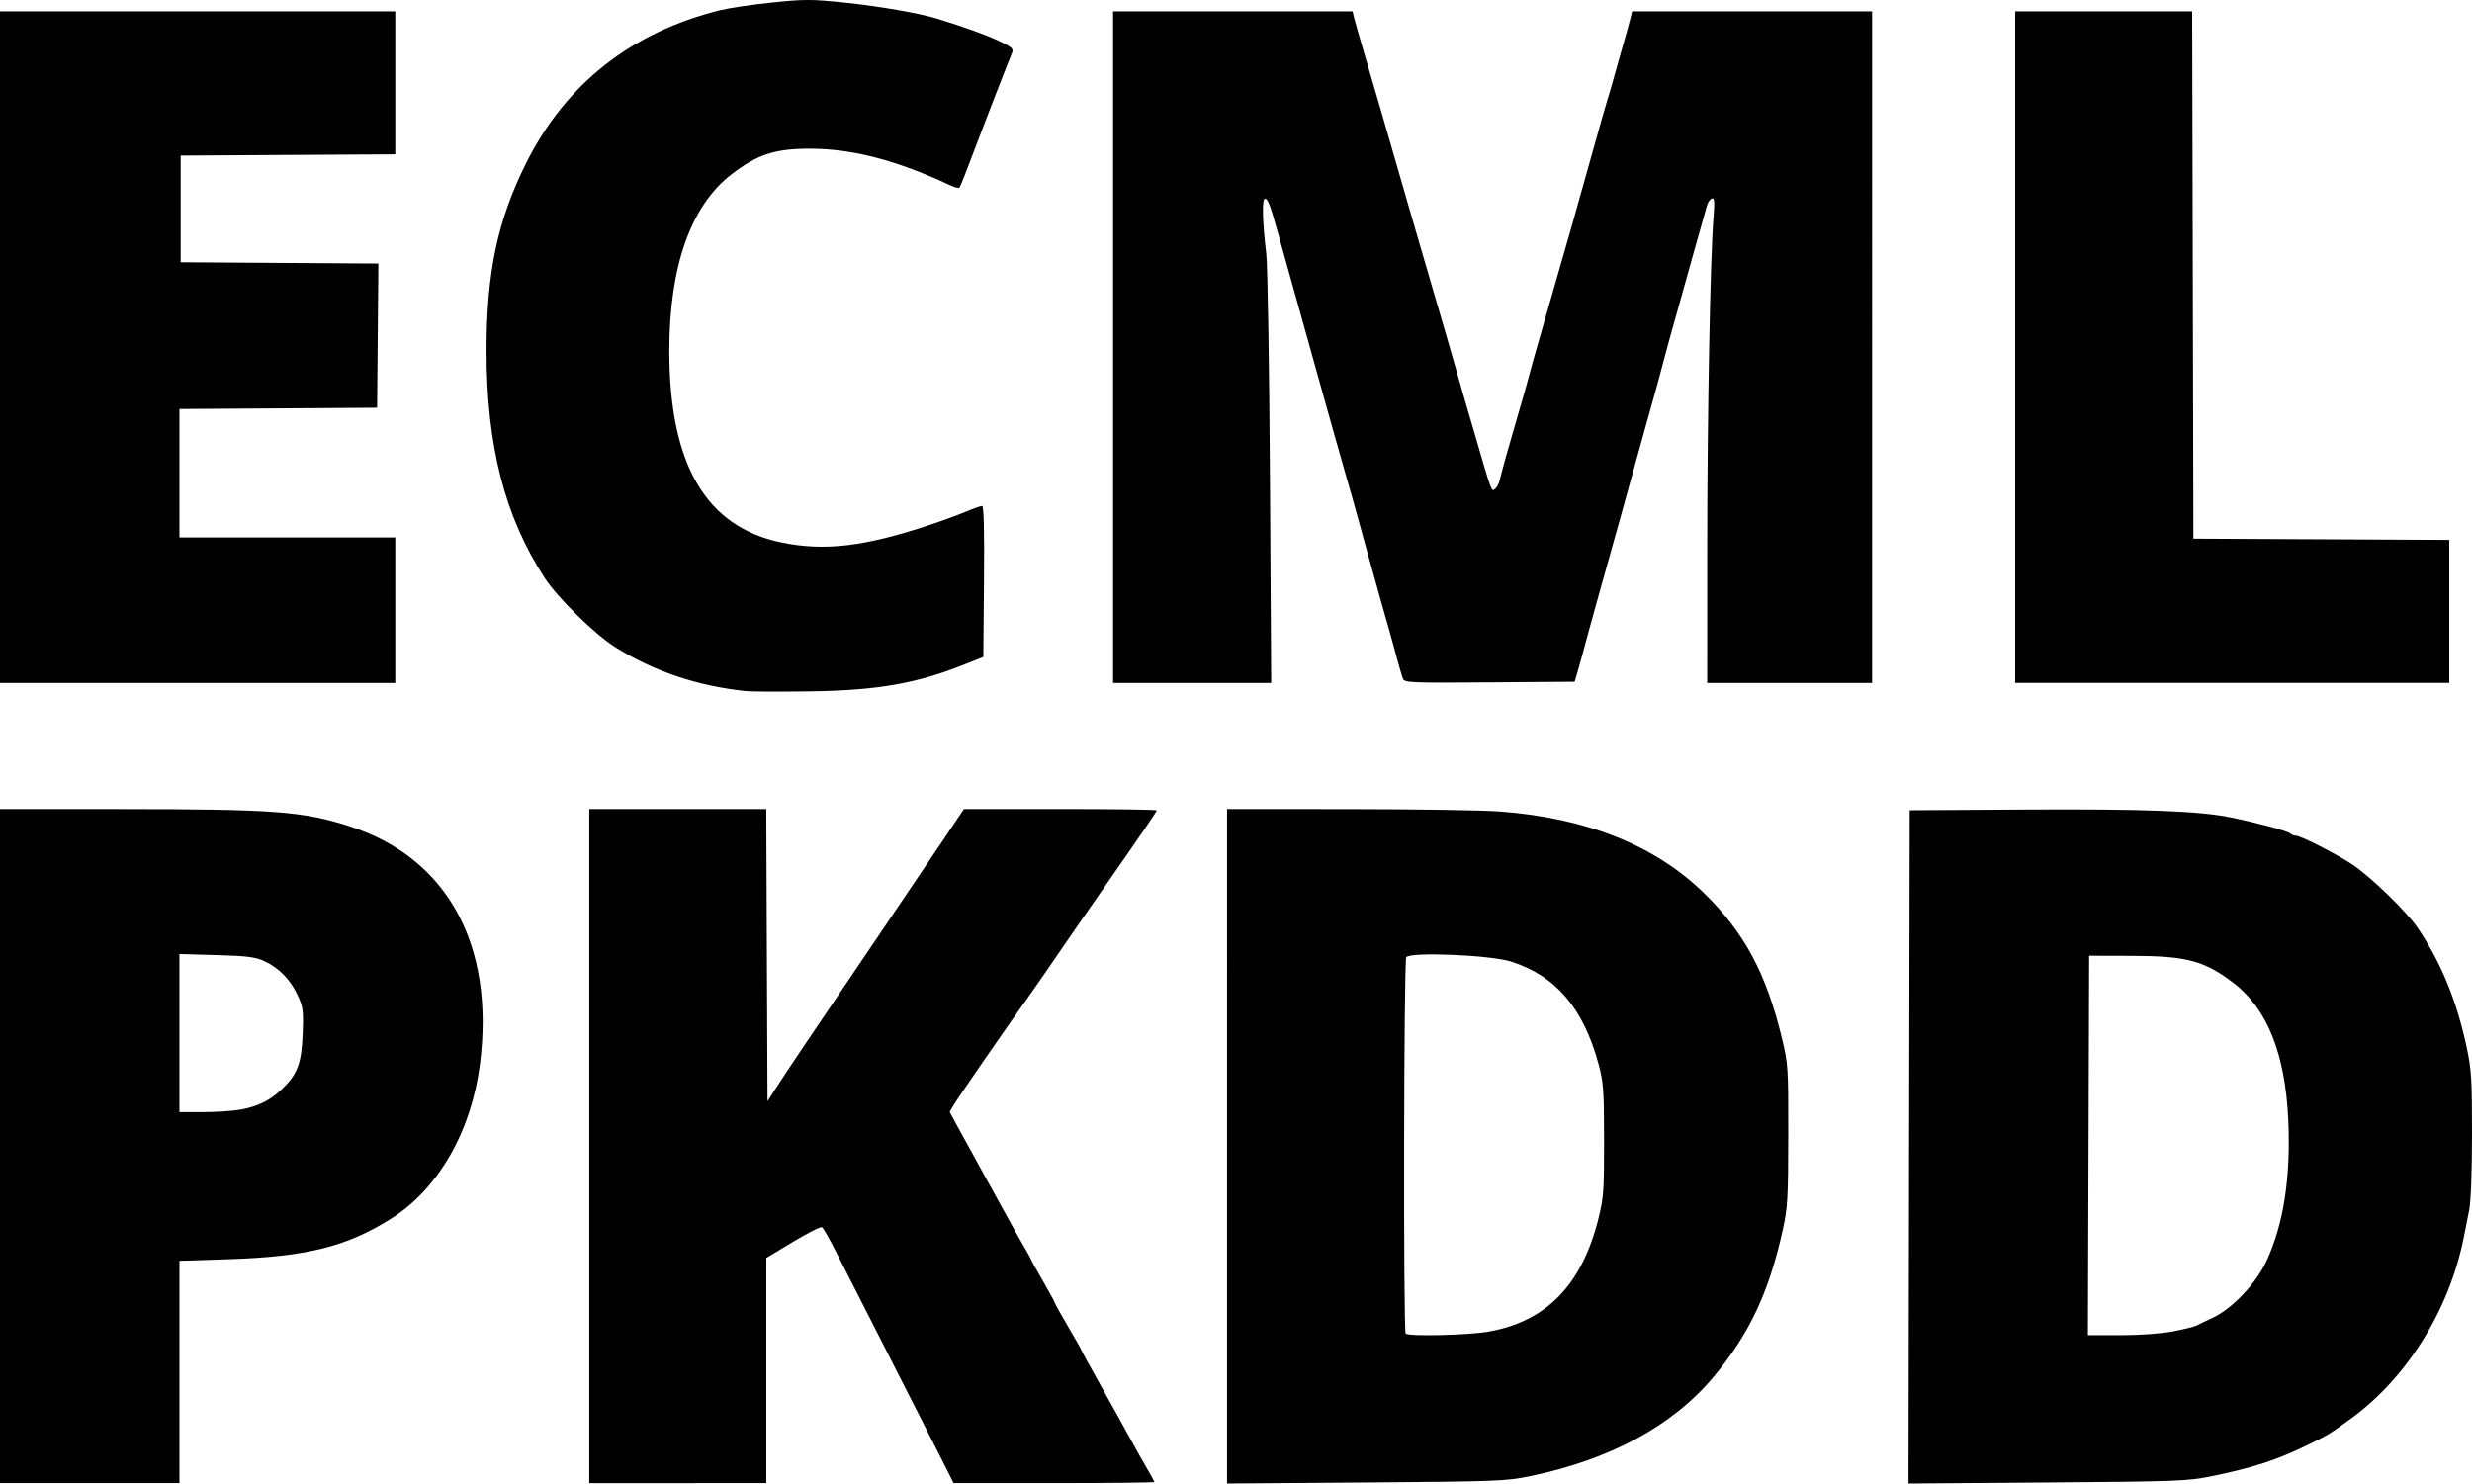 <?xml version="1.0" encoding="UTF-8" standalone="no"?>
<!-- Created with Inkscape (http://www.inkscape.org/) -->

<svg
   viewBox="0 0 269.712 161.882"
   style="display: block;"
   version="1.1"
   id="svg15882"
   xmlns:xlink="http://www.w3.org/1999/xlink"
   xmlns="http://www.w3.org/2000/svg"
   xmlns:svg="http://www.w3.org/2000/svg">
  <defs
     id="defs15879" />
  <g
     id="layer1"
     transform="translate(69.363,14.594)">

    <path
       fill="currentColor"
       style="fill-opacity:1;stroke-width:0.265"
       d="M -69.363,110.466 V 73.689 l 13.163,0.006 c 16.866,0.008 19.968,0.244 25.069,1.907 10.591,3.452 15.764,12.913 14.141,25.859 -0.918,7.323 -4.502,13.614 -9.607,16.866 -4.873,3.104 -9.277,4.21 -17.862,4.487 l -5.324,0.172 v 12.129 12.129 h -9.79 -9.79 z m 26.305,-3.987 c 1.867,-0.345 3.229,-1.029 4.493,-2.257 1.67,-1.622 2.103,-2.783 2.224,-5.972 0.098,-2.567 0.049,-2.953 -0.541,-4.233 -0.787,-1.71 -2.049,-3.004 -3.642,-3.733 -0.988,-0.452 -1.877,-0.565 -5.226,-0.66 l -4.035,-0.115 v 8.627 8.627 h 2.597 c 1.428,0 3.286,-0.127 4.128,-0.283 z m 37.989,3.987 V 73.689 h 9.655 9.655 l 0.068,15.941 0.068,15.941 1.026,-1.587 c 1.205,-1.864 3.556,-5.359 10.771,-16.007 2.909,-4.293 6.266,-9.264 7.46,-11.046 l 2.171,-3.241 h 10.519 c 5.785,0 10.519,0.065 10.519,0.145 0,0.131 -1.442,2.241 -6.229,9.115 -2.068,2.97 -3.223,4.643 -5.298,7.673 -0.946,1.382 -2.063,2.99 -2.482,3.572 -1.935,2.691 -7.632,10.937 -8.08,11.695 l -0.5,0.847 0.751,1.402 c 0.413,0.771 1.619,2.964 2.68,4.874 1.061,1.909 2.352,4.254 2.868,5.21 0.516,0.957 1.297,2.347 1.735,3.089 0.438,0.742 0.796,1.395 0.796,1.449 0,0.055 0.595,1.131 1.323,2.39 0.728,1.26 1.323,2.353 1.323,2.428 0,0.076 0.655,1.25 1.455,2.61 0.8,1.36 1.455,2.519 1.455,2.576 0,0.057 0.964,1.82 2.143,3.917 1.178,2.098 2.605,4.668 3.17,5.711 0.565,1.044 1.387,2.507 1.826,3.253 0.439,0.745 0.799,1.409 0.799,1.476 0,0.066 -4.927,0.121 -10.949,0.121 H 34.68 l -1.7,-3.373 c -0.935,-1.855 -3.555,-7.005 -5.821,-11.443 -2.267,-4.438 -4.674,-9.166 -5.35,-10.506 -0.676,-1.34 -1.345,-2.508 -1.487,-2.596 -0.142,-0.088 -1.567,0.629 -3.167,1.594 l -2.909,1.753 v 12.286 12.286 H 4.588 -5.069 Z m 69.585,0.022 V 73.689 l 13.163,0.008 c 7.24,0.004 14.67,0.118 16.513,0.253 9.536,0.698 17.027,3.69 22.4,8.948 4.369,4.275 6.763,8.742 8.462,15.794 0.678,2.811 0.701,3.173 0.691,10.583 -0.009,6.915 -0.068,7.934 -0.594,10.319 -1.506,6.826 -3.65,11.386 -7.551,16.058 -4.446,5.327 -11.278,9.026 -20.012,10.835 -2.619,0.542 -3.648,0.582 -17.926,0.688 l -15.147,0.113 v -36.799 z m 28.522,20.228 c 6.312,-1.111 10.191,-5.093 11.993,-12.313 0.57,-2.285 0.627,-3.067 0.621,-8.599 -0.006,-5.523 -0.063,-6.293 -0.618,-8.334 -1.651,-6.07 -4.664,-9.588 -9.537,-11.138 -2.262,-0.719 -11.042,-1.081 -11.429,-0.471 -0.267,0.421 -0.328,40.8 -0.062,41.066 0.329,0.329 6.824,0.178 9.031,-0.211 z m 45.891,-20.162 0.067,-36.733 12.568,-0.075 c 12.989,-0.077 19.067,0.156 22.49,0.862 3.003,0.62 6.187,1.481 6.469,1.751 0.138,0.132 0.412,0.24 0.609,0.24 0.516,0 4.371,1.962 6.116,3.113 2.006,1.323 5.957,5.148 7.17,6.942 2.543,3.76 4.241,7.886 5.334,12.965 0.533,2.475 0.598,3.514 0.597,9.525 0,4.127 -0.122,7.363 -0.314,8.334 -0.172,0.873 -0.431,2.183 -0.575,2.91 -1.562,7.91 -6.202,15.375 -12.318,19.816 -2.335,1.696 -2.479,1.782 -4.887,2.954 -3.261,1.587 -5.819,2.413 -10.319,3.335 -2.607,0.534 -3.713,0.576 -17.926,0.682 l -15.148,0.113 z m 28.774,20.137 c 1.196,-0.227 2.37,-0.517 2.609,-0.645 0.239,-0.128 1.027,-0.508 1.751,-0.844 2.122,-0.986 4.731,-3.743 5.869,-6.202 1.869,-4.038 2.655,-9.149 2.369,-15.405 -0.328,-7.178 -2.301,-12.12 -5.956,-14.913 -3.208,-2.451 -5.106,-2.958 -11.14,-2.974 l -4.63,-0.012 -0.068,20.704 -0.068,20.704 h 3.544 c 2.104,0 4.428,-0.168 5.719,-0.412 z M 11.996,60.821 C 6.657,60.25 1.945,58.655 -2.291,55.986 -4.475,54.61 -8.523,50.637 -9.913,48.506 -14.296,41.788 -16.278,34.059 -16.28,23.683 c -0.001,-8.566 1.2,-14.237 4.344,-20.517 4.317,-8.623 11.465,-14.25 21.154,-16.651 0.946,-0.234 3.482,-0.61 5.637,-0.834 3.544,-0.369 4.301,-0.368 7.949,0.009 3.726,0.385 8.188,1.16 10.095,1.753 3.072,0.955 5.258,1.744 6.703,2.417 1.341,0.625 1.638,0.871 1.486,1.229 -0.168,0.396 -1.109,2.801 -2.504,6.401 -0.58,1.498 -2.025,5.281 -2.665,6.979 -0.267,0.71 -0.546,1.35 -0.62,1.424 -0.073,0.073 -0.525,-0.049 -1.003,-0.273 C 28.509,2.914 23.741,1.66 19.14,1.633 15.244,1.61 13.307,2.232 10.456,4.422 6.006,7.839 3.662,14.483 3.662,23.677 c 0,12.414 3.986,19.223 12.253,20.929 4.69,0.968 9.046,0.449 16.19,-1.929 1.31,-0.436 3.062,-1.078 3.895,-1.426 0.832,-0.348 1.638,-0.634 1.79,-0.634 0.188,0 0.254,2.644 0.206,8.238 l -0.07,8.238 -1.984,0.792 c -5.297,2.115 -9.565,2.863 -16.933,2.966 -3.274,0.046 -6.429,0.032 -7.011,-0.03 z M -69.363,23.286 v -36.645 h 21.564 21.564 v 7.802 7.802 l -11.708,0.069 -11.708,0.069 V 8.205 14.026 l 10.786,0.069 10.786,0.069 -0.07,7.868 -0.07,7.868 -10.782,0.069 -10.782,0.069 v 7.008 7.008 h 11.774 11.774 v 7.938 7.938 h -21.564 -21.564 z m 121.444,0 v -36.645 h 13.066 13.066 l 0.136,0.595 c 0.075,0.327 0.565,2.054 1.089,3.836 1.248,4.243 2.736,9.355 3.255,11.179 0.749,2.633 2.779,9.615 5.79,19.91 0.521,1.783 1.06,3.658 1.196,4.167 0.137,0.509 0.424,1.521 0.64,2.249 0.215,0.728 0.736,2.514 1.158,3.969 1.916,6.615 1.889,6.54 2.261,6.23 0.195,-0.161 0.419,-0.558 0.5,-0.881 0.38,-1.526 1.01,-3.779 1.902,-6.805 0.536,-1.819 1.128,-3.903 1.315,-4.63 0.187,-0.728 0.582,-2.156 0.877,-3.175 0.295,-1.019 0.86,-2.983 1.255,-4.366 0.842,-2.946 1.722,-6.017 2.599,-9.062 0.346,-1.201 1.306,-4.624 2.135,-7.607 0.829,-2.983 1.609,-5.722 1.734,-6.085 0.125,-0.364 0.487,-1.614 0.805,-2.778 0.318,-1.164 0.737,-2.652 0.93,-3.307 0.194,-0.655 0.483,-1.697 0.642,-2.315 l 0.289,-1.124 h 13.087 13.087 V 23.286 59.931 h -8.996 -8.996 l 0.004,-14.751 c 0.004,-14.417 0.329,-31.59 0.681,-36.017 0.141,-1.773 0.107,-2.193 -0.172,-2.1 -0.192,0.064 -0.432,0.406 -0.535,0.761 -0.102,0.355 -0.369,1.3 -0.592,2.1 -0.223,0.8 -0.659,2.348 -0.968,3.44 -0.309,1.091 -0.724,2.58 -0.922,3.307 -0.198,0.728 -0.681,2.454 -1.074,3.836 -0.393,1.382 -0.867,3.109 -1.055,3.836 -0.453,1.756 -0.917,3.446 -2.252,8.202 -0.613,2.183 -1.207,4.326 -1.321,4.763 -0.256,0.985 -2.019,7.316 -3.314,11.906 -0.534,1.892 -1.137,4.065 -1.34,4.829 -0.549,2.064 -1.098,4.066 -1.363,4.961 l -0.235,0.794 -9.278,0.07 C 84.515,59.933 83.877,59.906 83.705,59.471 83.604,59.215 83.3,58.171 83.029,57.153 82.759,56.134 82.348,54.646 82.117,53.845 81.667,52.291 81.155,50.468 80.538,48.223 80.328,47.459 79.905,45.941 79.597,44.85 79.29,43.758 78.88,42.27 78.687,41.542 78.494,40.815 78.041,39.207 77.68,37.97 77.32,36.733 76.577,34.114 76.029,32.15 75.481,30.185 74.814,27.804 74.547,26.858 74.279,25.912 73.515,23.174 72.848,20.772 72.182,18.371 71.417,15.633 71.147,14.687 70.878,13.741 70.396,12.015 70.076,10.851 69.218,7.728 68.936,6.996 68.629,7.1 c -0.313,0.106 -0.246,2.537 0.165,6 0.148,1.244 0.328,12.207 0.403,24.54 l 0.136,22.291 H 60.706 52.081 Z m 98.425,0 v -36.645 h 9.656 9.656 l 0.067,28.773 0.067,28.773 13.957,0.068 13.957,0.068 v 7.803 7.803 h -23.68 -23.68 z"
       id="path15973" />
  </g>
</svg>
